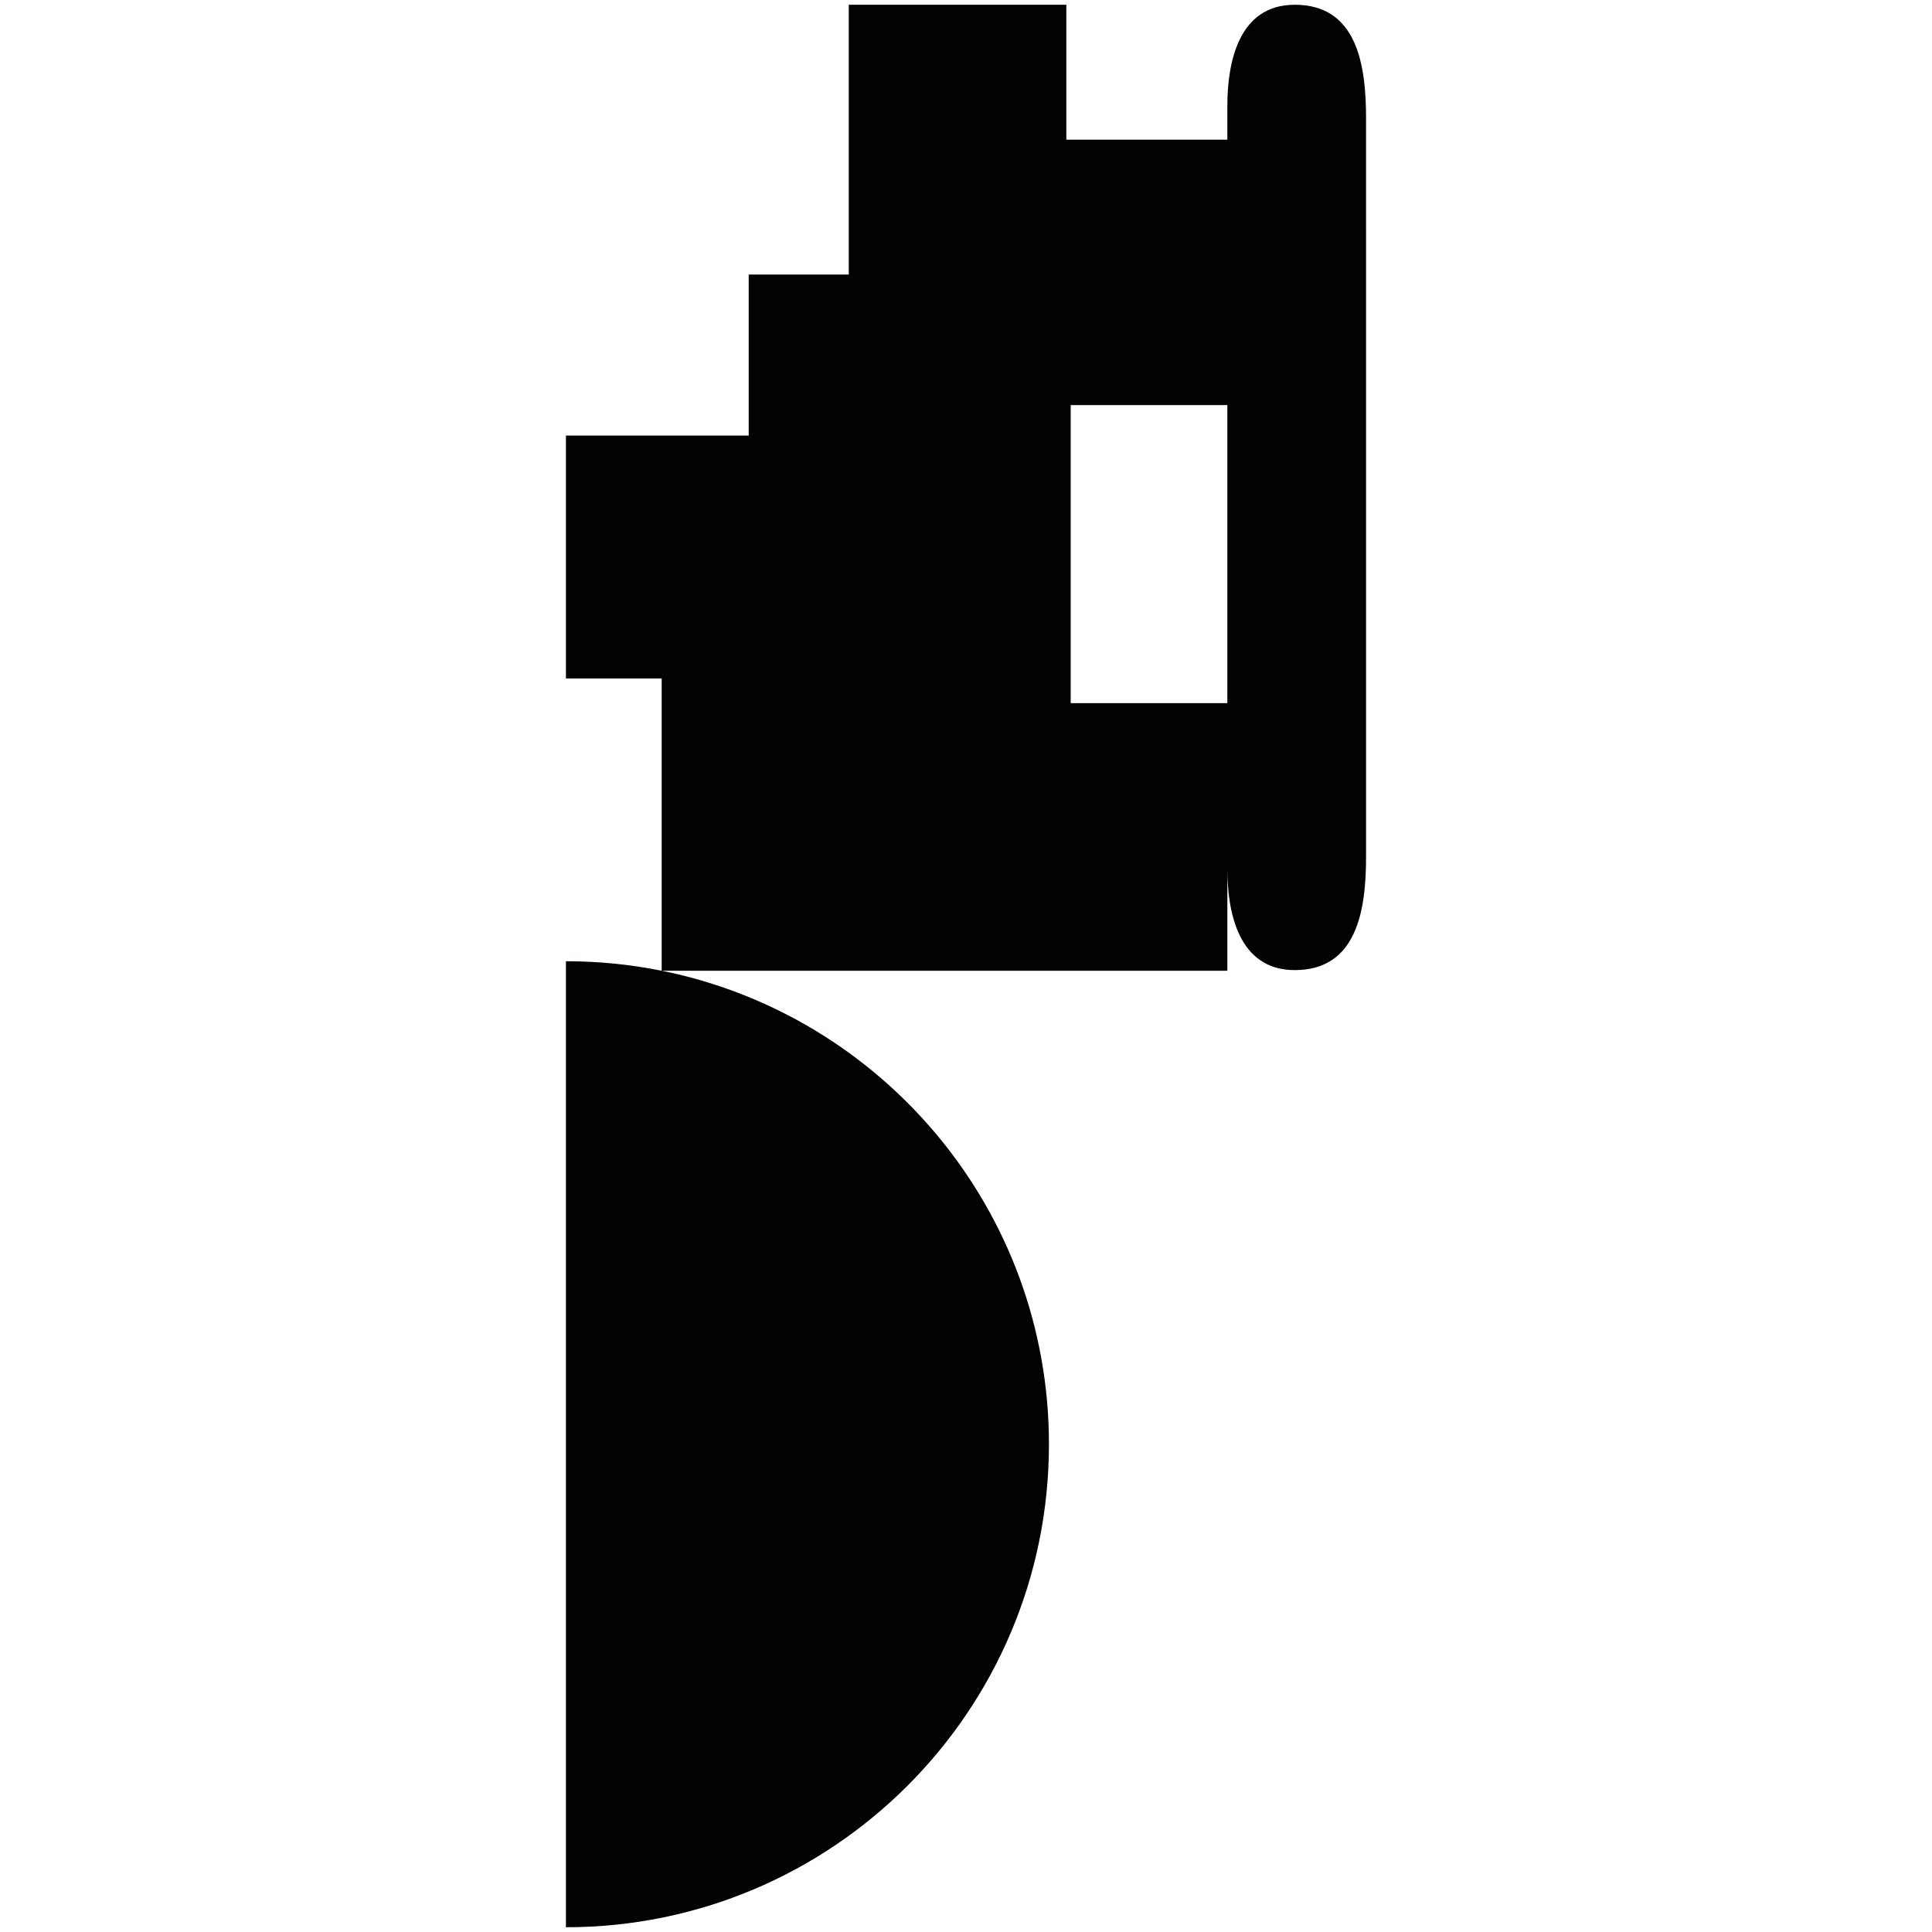 <?xml version="1.0" encoding="utf-8"?>
<!-- Generator: Adobe Illustrator 16.0.0, SVG Export Plug-In . SVG Version: 6.00 Build 0)  -->
<!DOCTYPE svg PUBLIC "-//W3C//DTD SVG 1.1//EN" "http://www.w3.org/Graphics/SVG/1.1/DTD/svg11.dtd">
<svg version="1.1" id="Calque_1" xmlns="http://www.w3.org/2000/svg" xmlns:xlink="http://www.w3.org/1999/xlink" x="0px" y="0px"
	 width="1190.551px" height="1190.551px" viewBox="0 0 1190.551 1190.551" enable-background="new 0 0 1190.551 1190.551"
	 xml:space="preserve">
<path fill="#010202" d="M841.806,72.999c0.029-33.889-5.938-70.067-43.958-70.067c-34.938,0-41.523,36.18-41.523,62.359
	c0,3.513,0,11.329,0,20.765h-99.213V2.932H523.038v166.249h-61.672v99.212H348.745v149.706h58.992v180.099
	c-19.069-3.835-38.795-5.857-58.992-5.857v595.279c164.383,0,297.64-133.258,297.64-297.64
	c0-144.159-102.491-264.372-238.579-291.771h348.518v-62.763c0,26.182,6.586,62.358,41.523,62.358
	c38.021,0.001,43.987-36.177,43.958-70.064c-0.017-16.961-0.002-338.195,0-381.87c0,0,0-0.223,0-0.644c0-2.777,0-4.262,0-4.262
	h-0.001C841.801,127.14,841.793,87.882,841.806,72.999z M756.324,433.303h-96.532V249.624h96.532
	C756.324,306.963,756.324,376.914,756.324,433.303z"/>
</svg>

